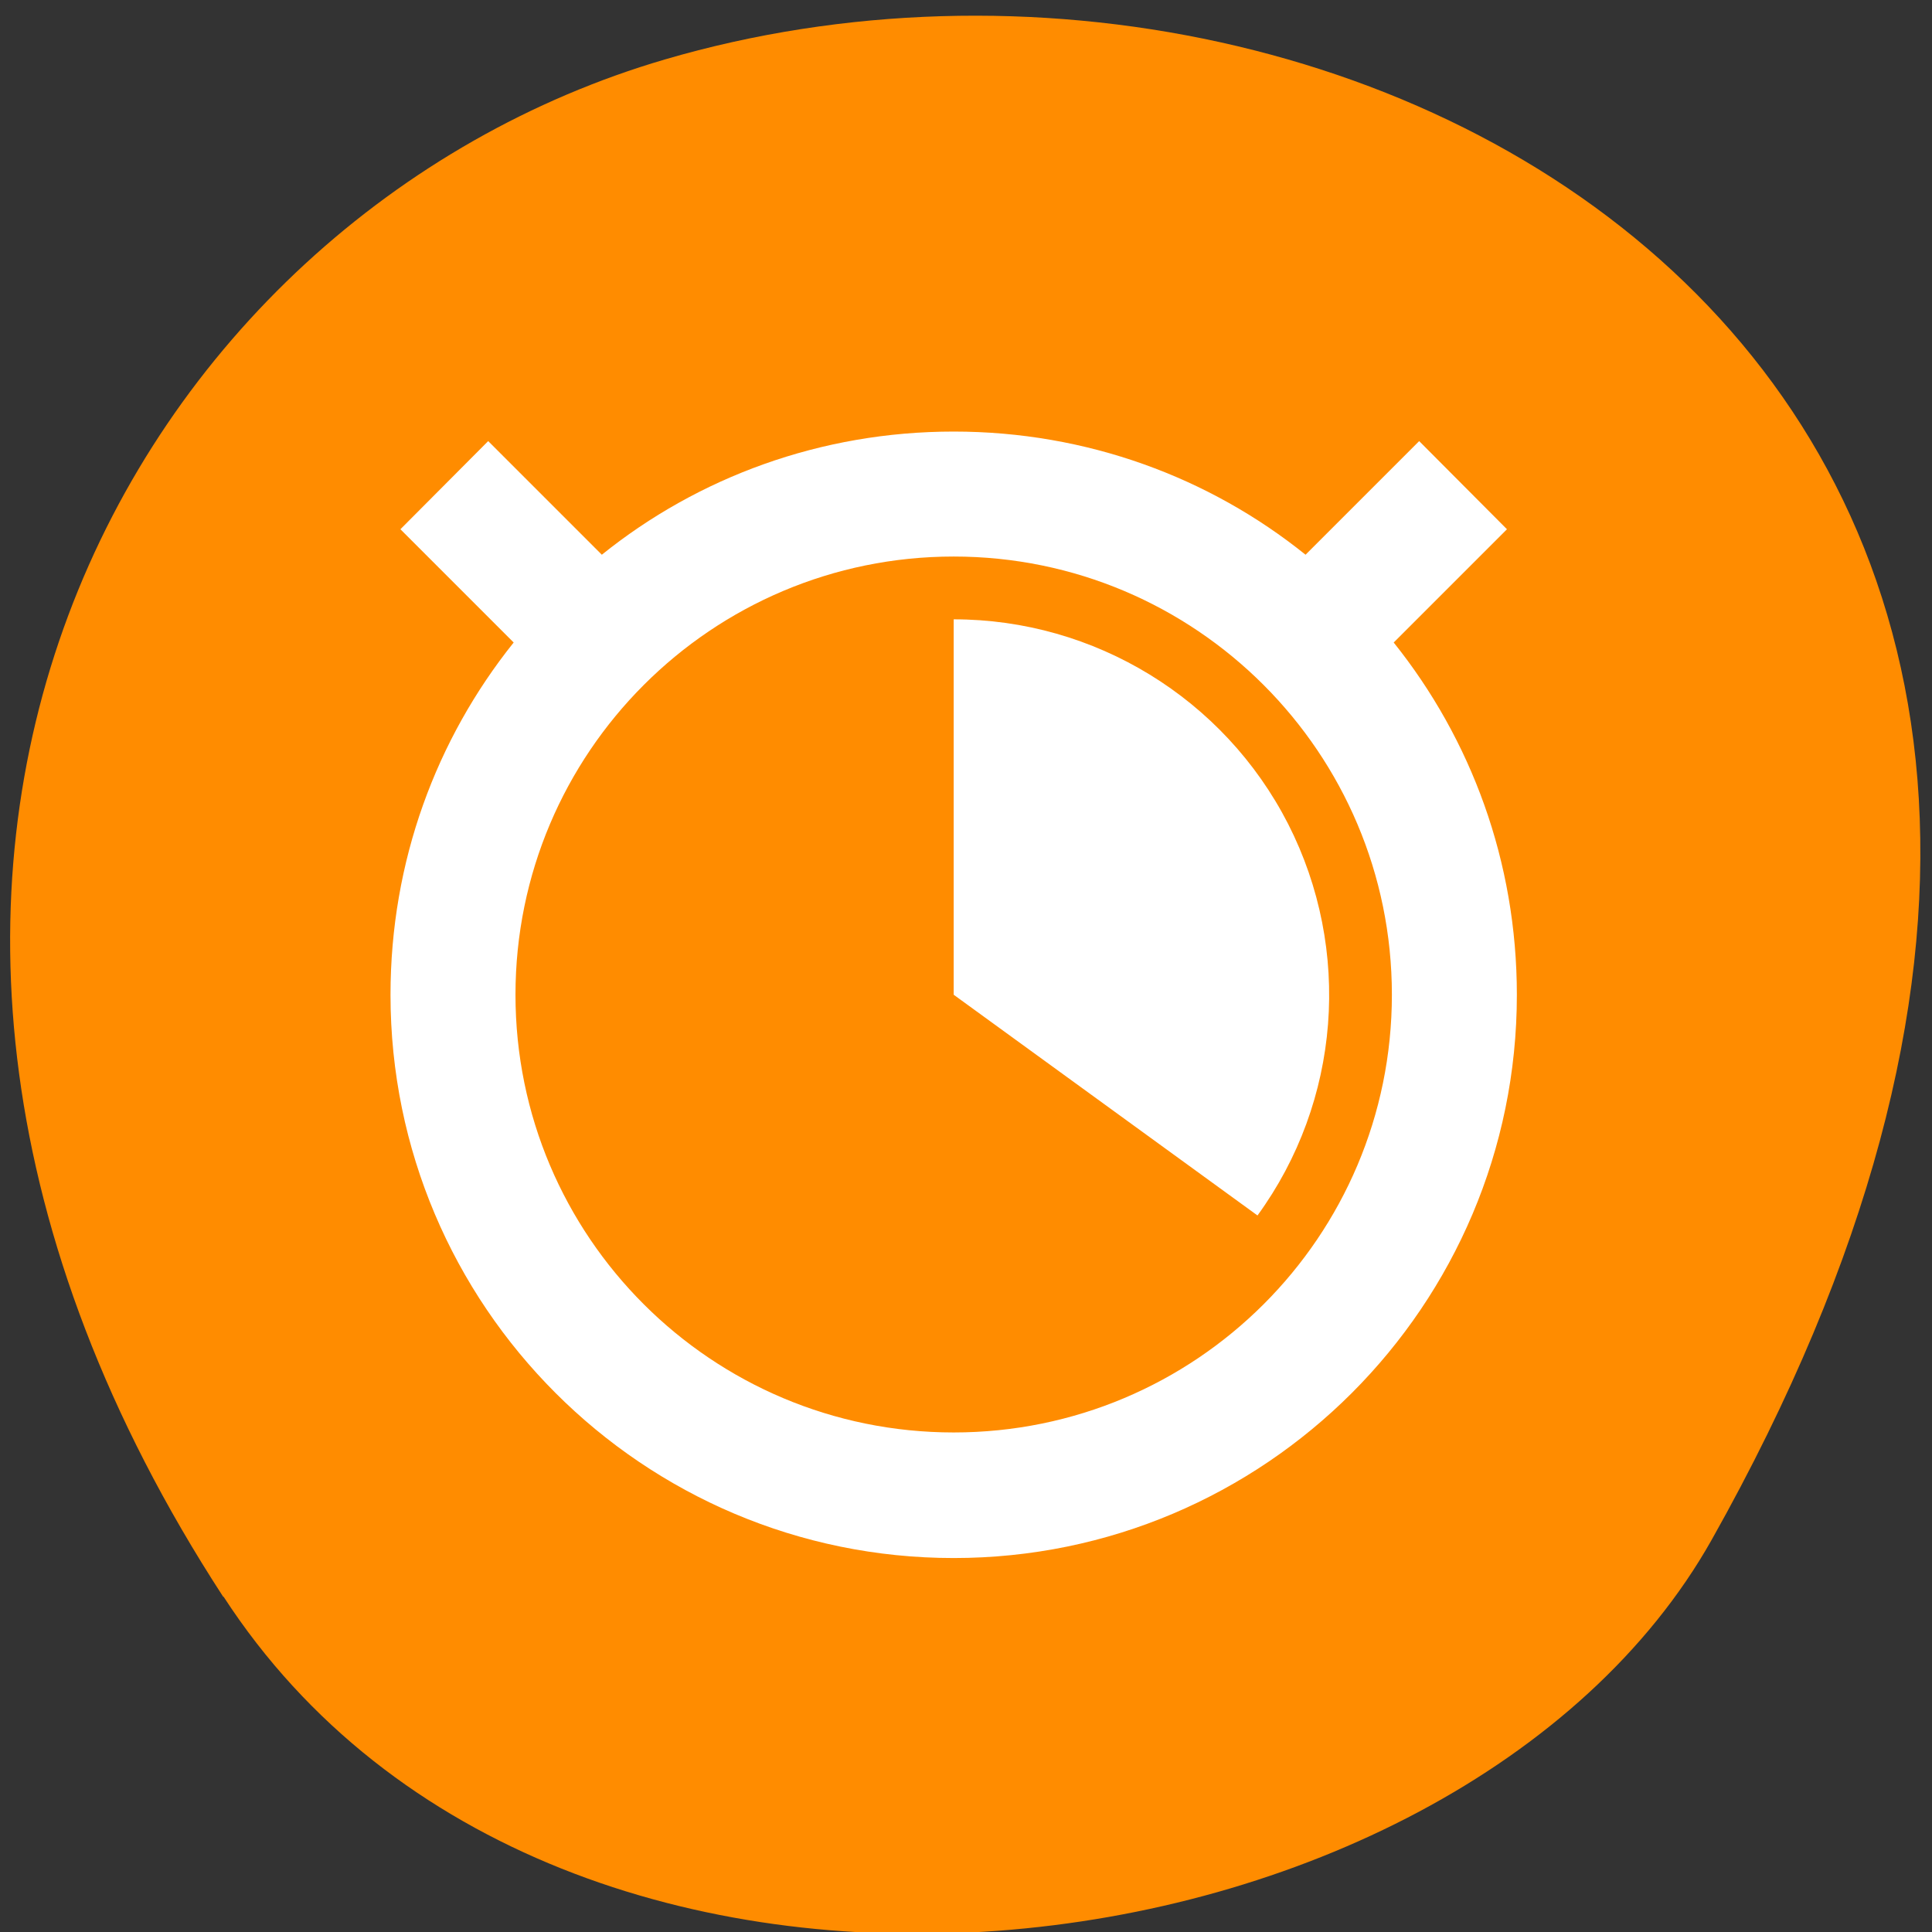 <svg xmlns="http://www.w3.org/2000/svg" viewBox="0 0 16 16"><rect x="0" y="0" width="16" height="16" fill="#333333" stroke="none"/><path d="m 1.848 13.223 c -3.891 -5.984 -0.75 -11.438 3.656 -12.73 c 5.926 -1.738 13.973 2.832 8.672 12.258 c -2.109 3.746 -9.555 4.734 -12.324 0.473" style="fill:#ff8c00"/><path d="m 7.898 3.574 c -1.102 0 -2.117 0.379 -2.914 1.02 l -0.941 -0.941 l -0.727 0.73 l 0.938 0.938 c -0.641 0.801 -1.02 1.812 -1.02 2.918 c 0 2.574 2.09 4.664 4.664 4.664 c 2.574 0 4.664 -2.09 4.664 -4.664 c 0 -1.105 -0.379 -2.117 -1.02 -2.918 l 0.938 -0.938 l -0.727 -0.73 l -0.941 0.941 c -0.797 -0.641 -1.812 -1.02 -2.914 -1.02 m 0 1.035 c 2.004 0 3.629 1.625 3.629 3.629 c 0 2.004 -1.625 3.625 -3.629 3.625 c -2.004 0 -3.629 -1.621 -3.629 -3.625 c 0 -2.004 1.625 -3.629 3.629 -3.629 m 0 0.52 v 3.109 l 2.516 1.828 c 0.688 -0.945 0.785 -2.199 0.254 -3.242 c -0.531 -1.039 -1.602 -1.695 -2.77 -1.695" style="fill:#fff"/></svg>